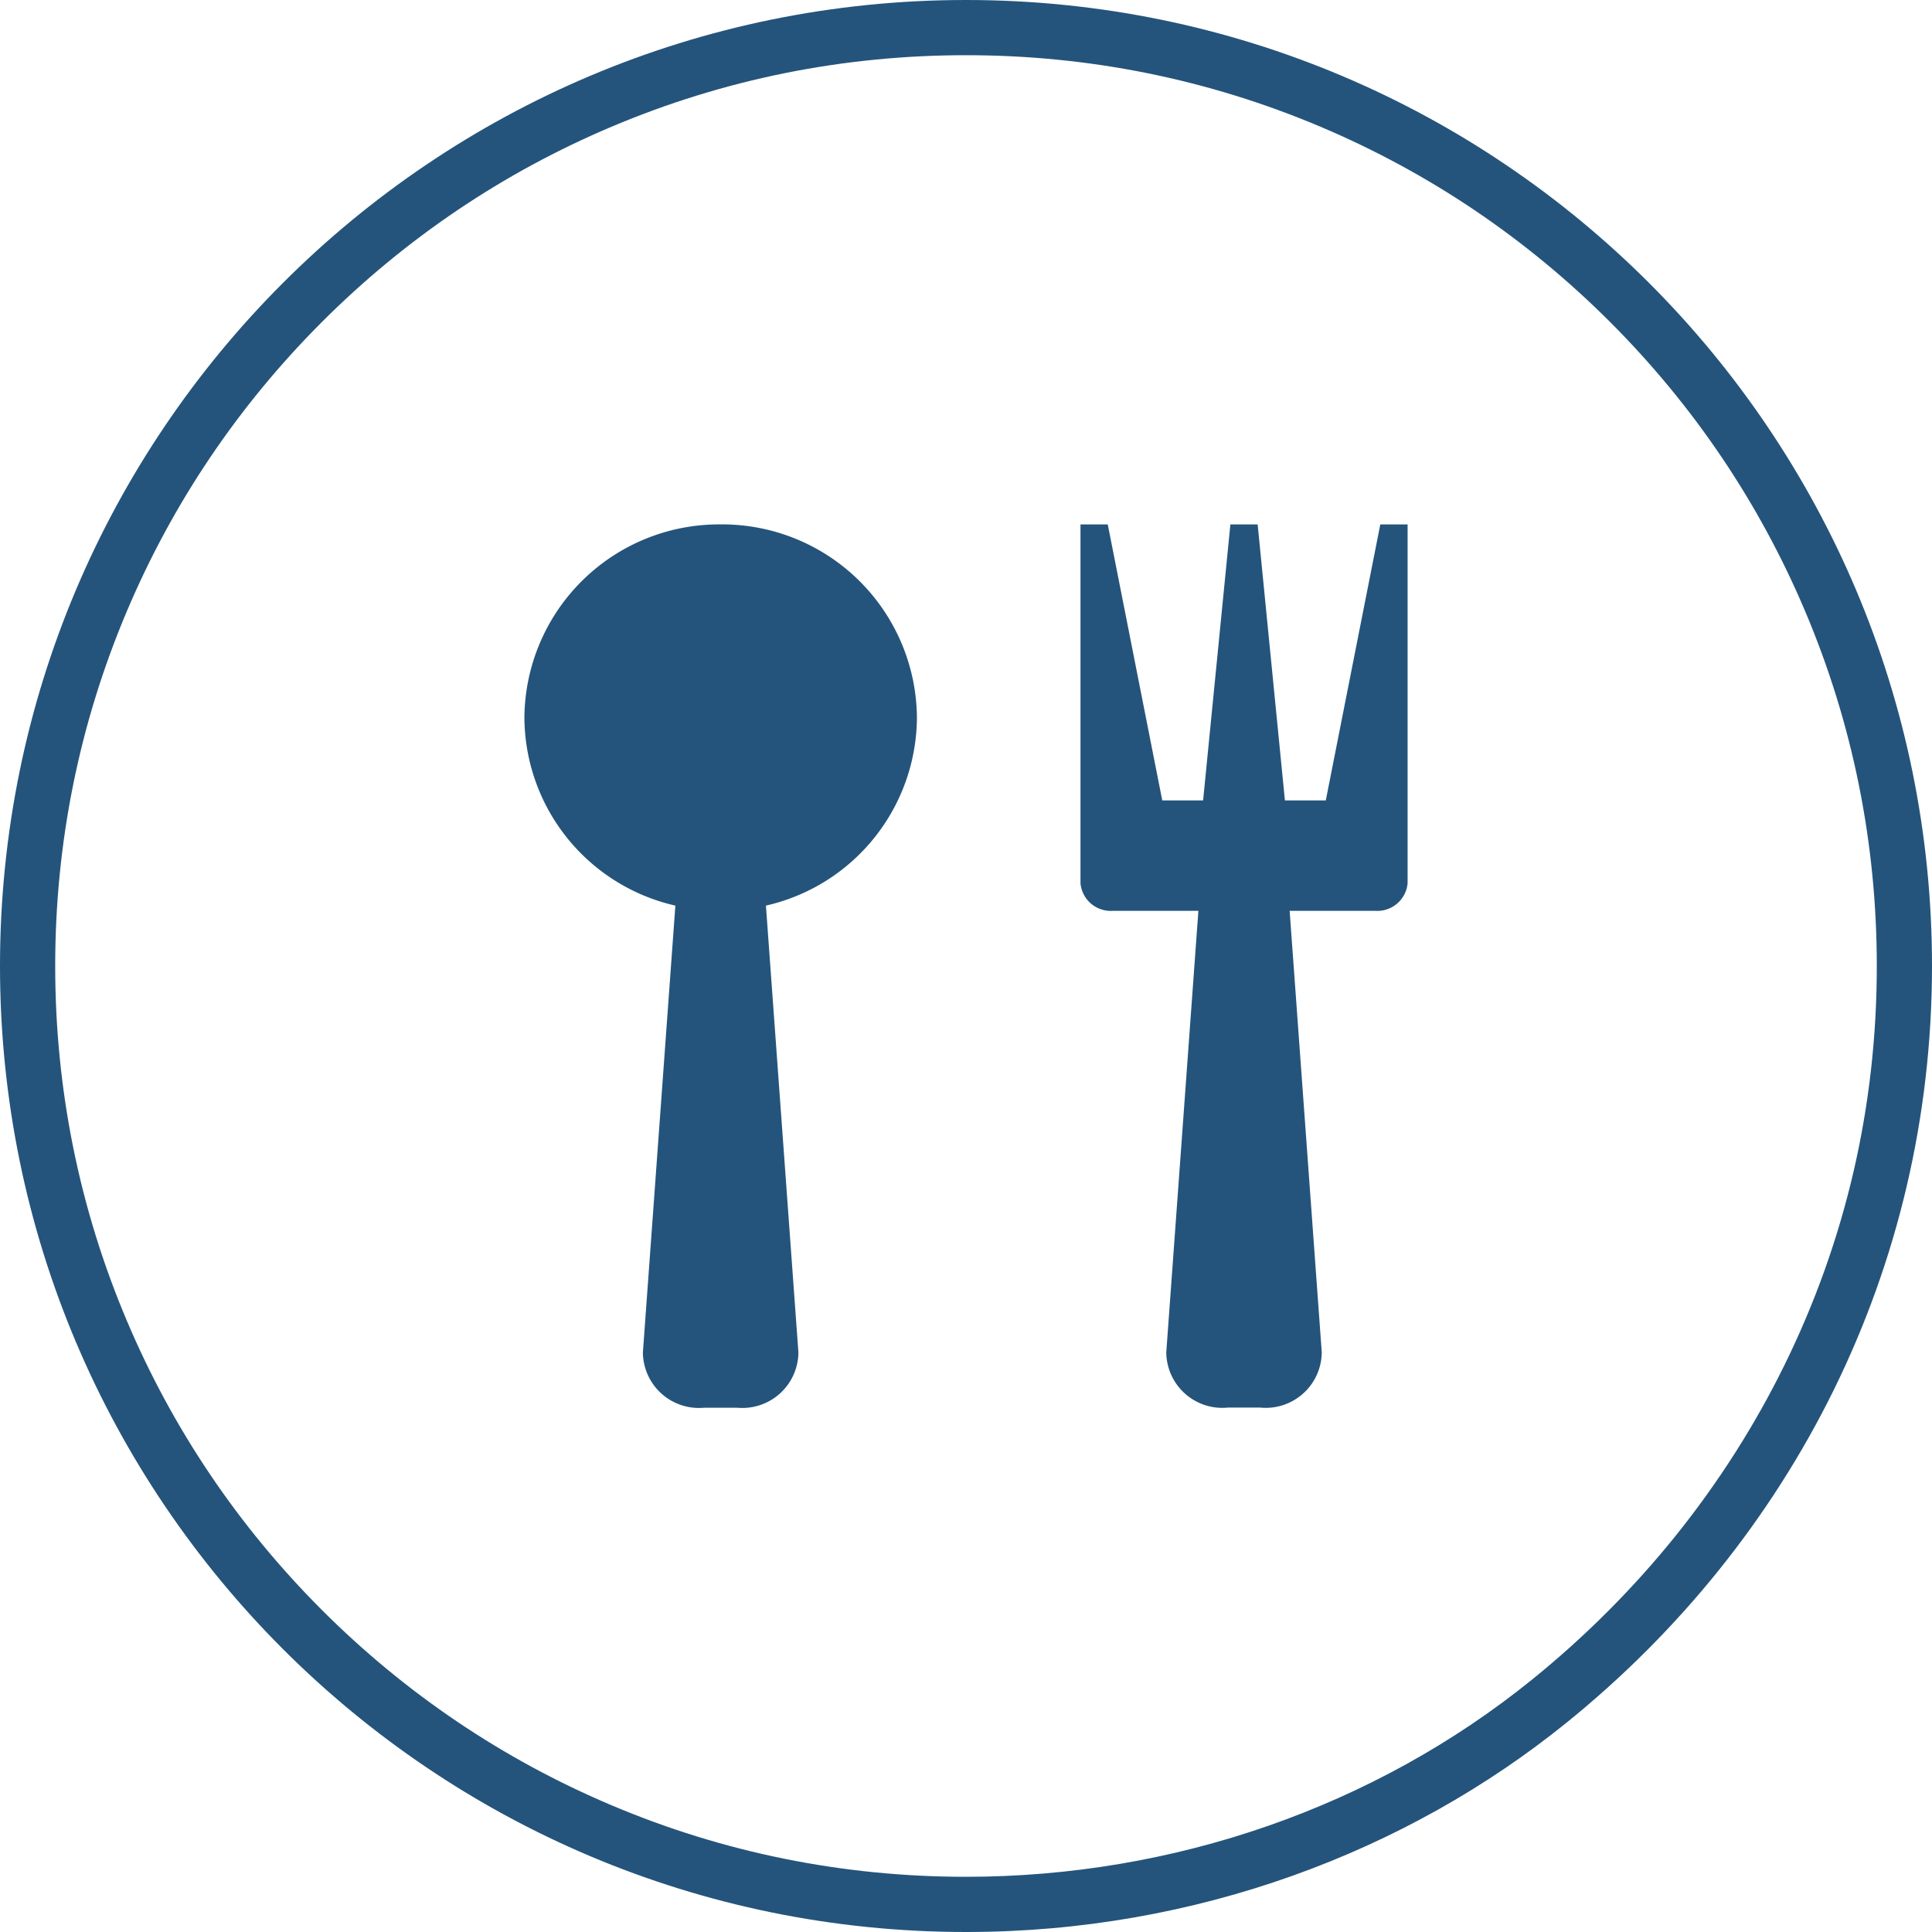 <svg xmlns="http://www.w3.org/2000/svg" width="70" height="70" viewBox="0 0 70 70">
  <g id="Group_98" data-name="Group 98" transform="translate(-2563 -483)">
    <g id="Group_97" data-name="Group 97" transform="translate(-12 150)">
      <g id="Group_94" data-name="Group 94" transform="translate(1205 -153)">
        <g id="Group_89" data-name="Group 89">
          <g id="Path_40" data-name="Path 40" transform="translate(1370 486)" fill="none">
            <path d="M35,0A35,35,0,0,1,56.761,62.414,34.651,34.651,0,0,1,35,70,35,35,0,0,1,35,0Z" stroke="none"/>
            <path d="M 35 2 C 30.544 2 26.223 2.872 22.156 4.592 C 18.226 6.254 14.697 8.634 11.665 11.665 C 8.634 14.697 6.254 18.226 4.592 22.156 C 2.872 26.223 2 30.544 2 35 C 2 39.456 2.872 43.777 4.592 47.844 C 6.254 51.774 8.634 55.303 11.665 58.335 C 14.697 61.366 18.226 63.746 22.156 65.408 C 26.223 67.128 30.544 68 35 68 C 42.53 68 49.811 65.464 55.504 60.859 C 57.43 59.302 59.184 57.545 60.716 55.639 C 62.253 53.726 63.576 51.652 64.648 49.473 C 66.872 44.951 68 40.082 68 35 C 68 30.544 67.128 26.223 65.408 22.156 C 63.746 18.226 61.366 14.697 58.335 11.665 C 55.303 8.634 51.774 6.254 47.844 4.592 C 43.777 2.872 39.456 2 35 2 M 35 0 C 54.33 0 70 15.67 70 35 C 70 45.999 64.927 55.812 56.761 62.414 C 50.983 67.089 43.331 70 35 70 C 15.67 70 0 54.33 0 35 C 0 15.67 15.67 0 35 0 Z" stroke="none" fill="#24547b"/>
          </g>
        </g>
      </g>
    </g>
    <path id="Icon_metro-spoon-fork" data-name="Icon metro-spoon-fork" d="M10.646,1.928a7.056,7.056,0,0,0-7.111,7A7.026,7.026,0,0,0,9.005,15.74L7.828,31.932a2.031,2.031,0,0,0,2.225,2h1.185a2.031,2.031,0,0,0,2.225-2L12.286,15.74a7.026,7.026,0,0,0,5.471-6.812,7.056,7.056,0,0,0-7.111-7Zm23.9,0-1.975,10H31.09l-.988-10h-.988l-.988,10H26.646l-1.975-10h-.988v13a1.1,1.1,0,0,0,1.185,1h3.087l-1.164,16a2.031,2.031,0,0,0,2.225,2H30.2a2.031,2.031,0,0,0,2.225-2l-1.164-16H34.35a1.1,1.1,0,0,0,1.185-1v-13Z" transform="translate(2578.465 500.072)" fill="#24547b"/>
  </g>
</svg>
